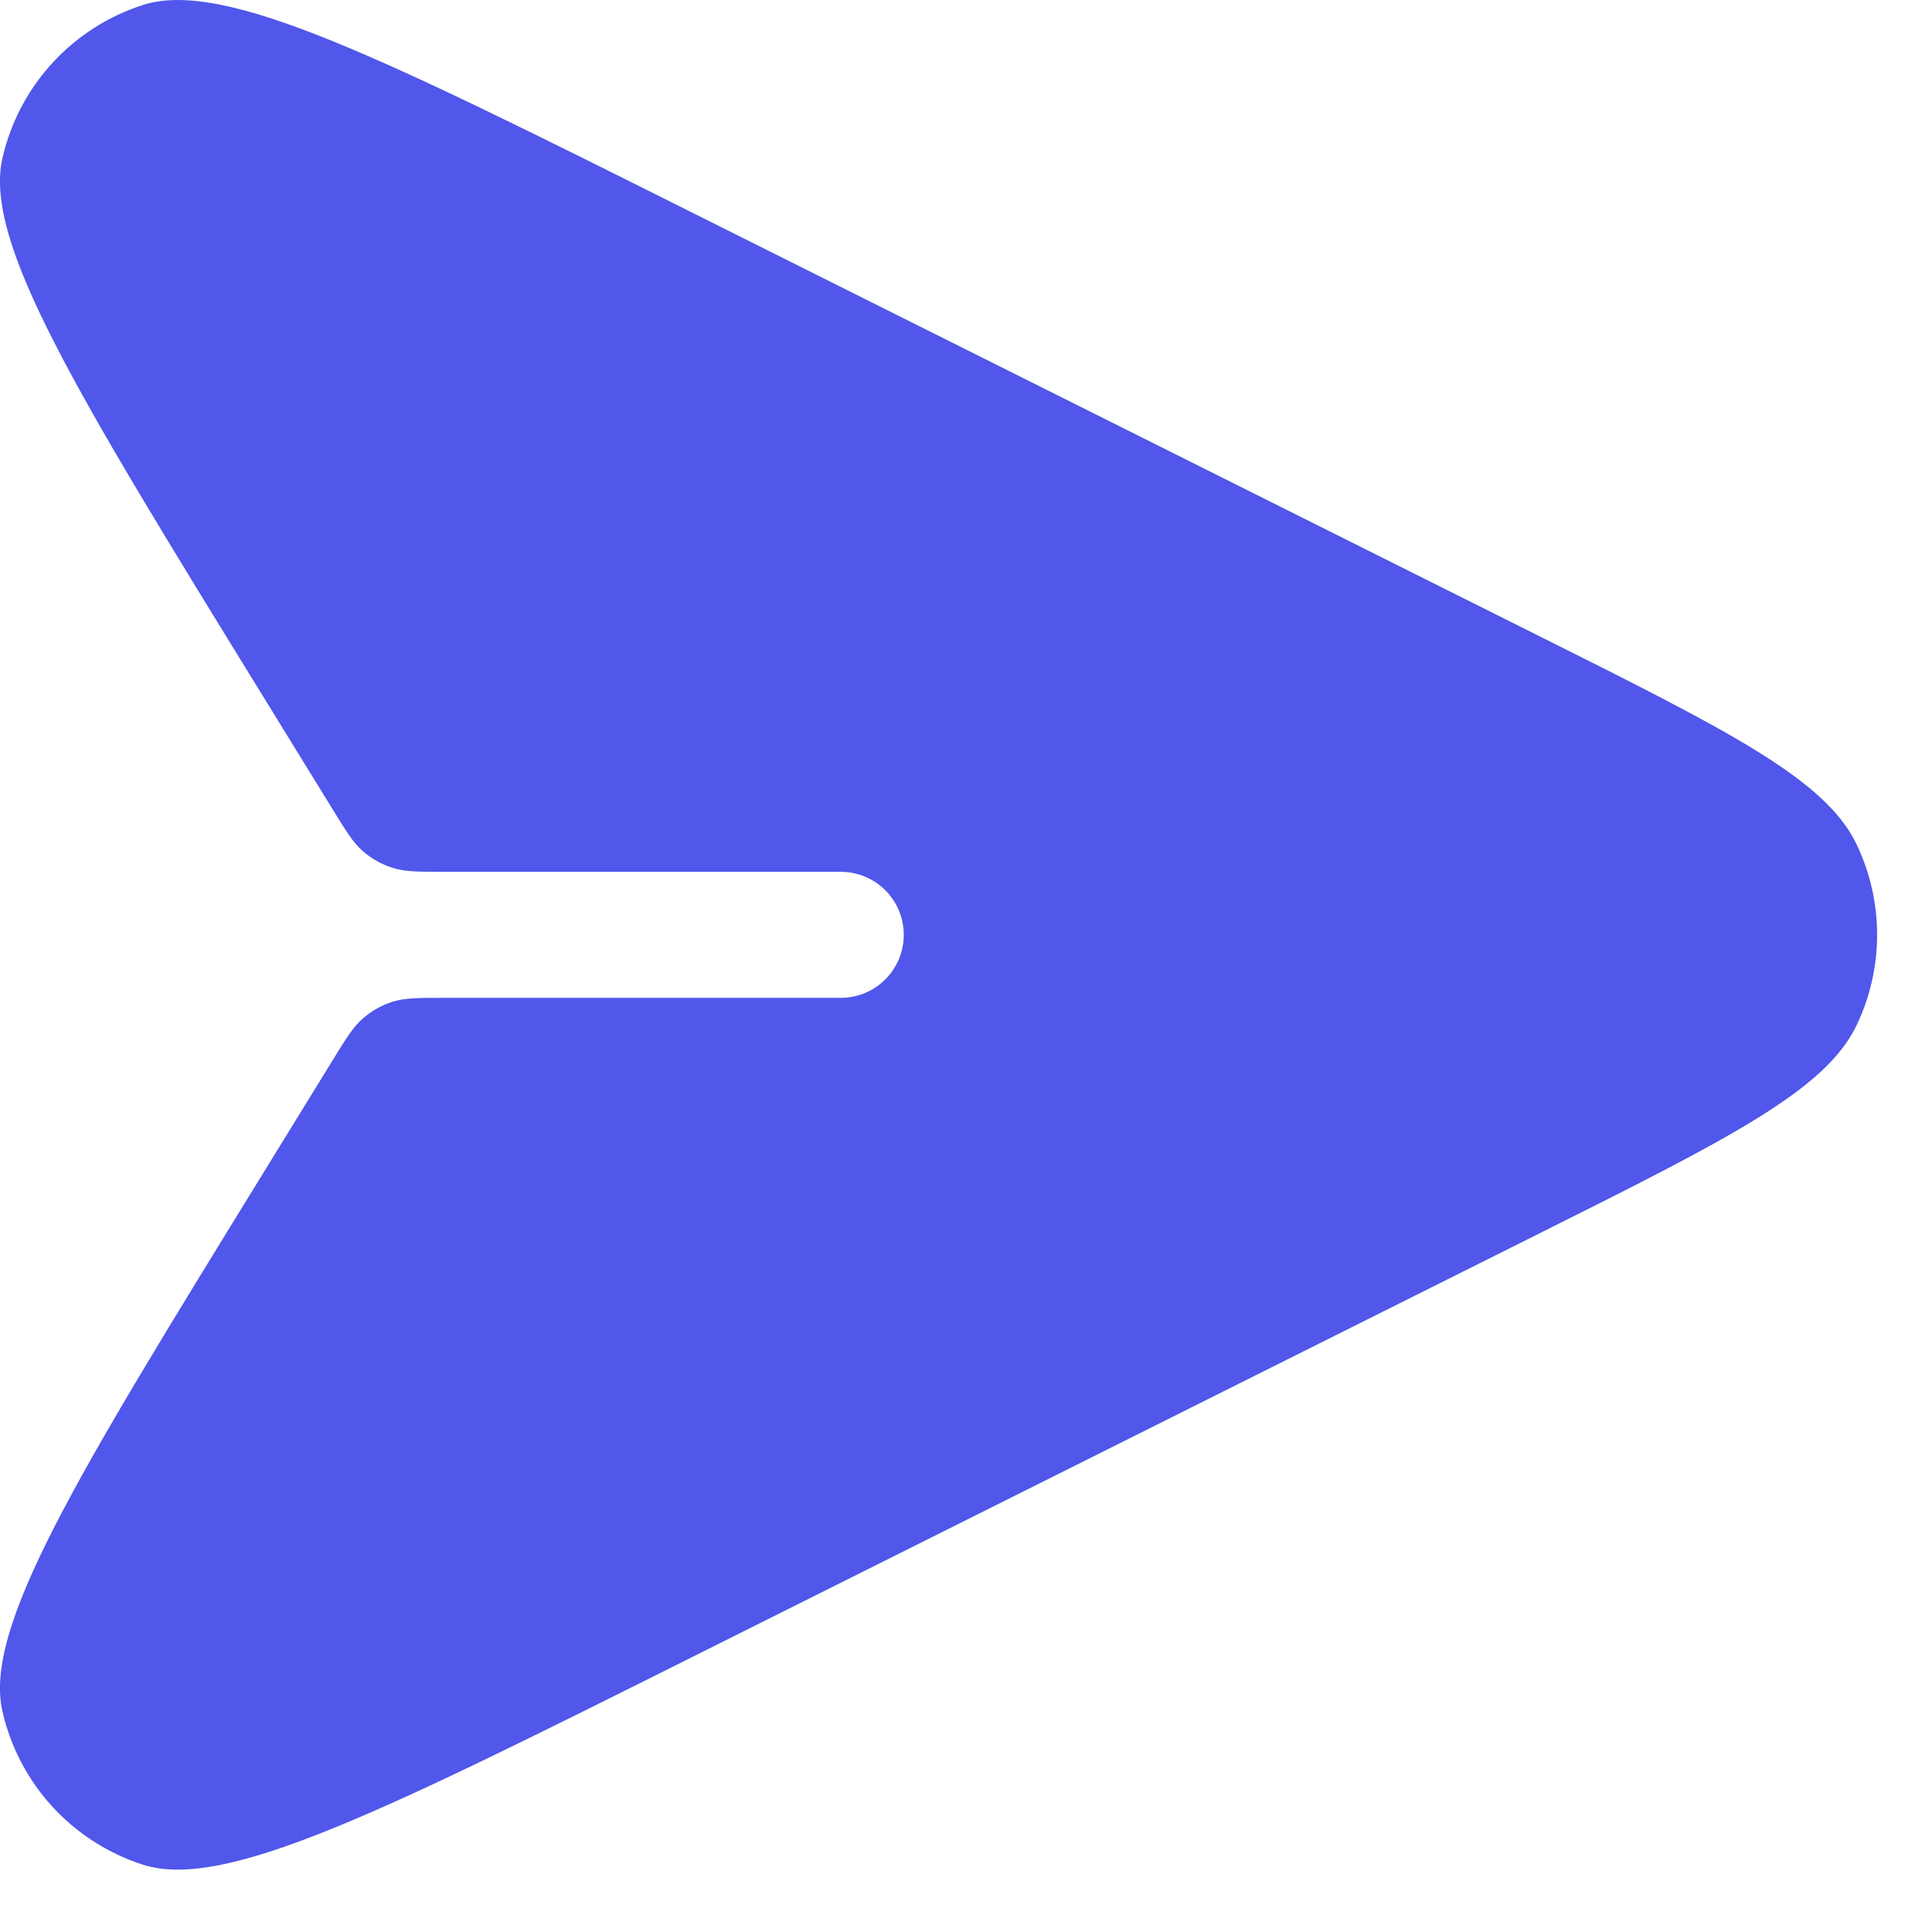 <svg width="23" height="23" viewBox="0 0 23 23" fill="none" xmlns="http://www.w3.org/2000/svg">
<path d="M5.311 10.379C4.985 10.379 4.822 10.379 4.675 10.332C4.545 10.291 4.425 10.224 4.322 10.135C4.205 10.034 4.12 9.895 3.949 9.617L3.095 8.23C0.9 4.663 -0.198 2.879 0.029 1.883C0.225 1.023 0.86 0.331 1.699 0.06C2.671 -0.254 4.544 0.682 8.29 2.556L18.281 7.551C20.584 8.702 21.736 9.278 22.105 10.057C22.427 10.735 22.427 11.522 22.105 12.2C21.736 12.979 20.584 13.555 18.281 14.706L8.29 19.702C4.544 21.575 2.671 22.511 1.699 22.198C0.86 21.927 0.225 21.234 0.029 20.374C-0.198 19.378 0.9 17.595 3.095 14.028L3.949 12.64C4.12 12.362 4.205 12.223 4.322 12.123C4.425 12.033 4.545 11.966 4.675 11.925C4.822 11.879 4.985 11.879 5.311 11.879L10.009 11.879C10.424 11.879 10.759 11.543 10.759 11.129C10.759 10.714 10.424 10.379 10.009 10.379L5.311 10.379Z" fill="#5057EA"/>
</svg>
